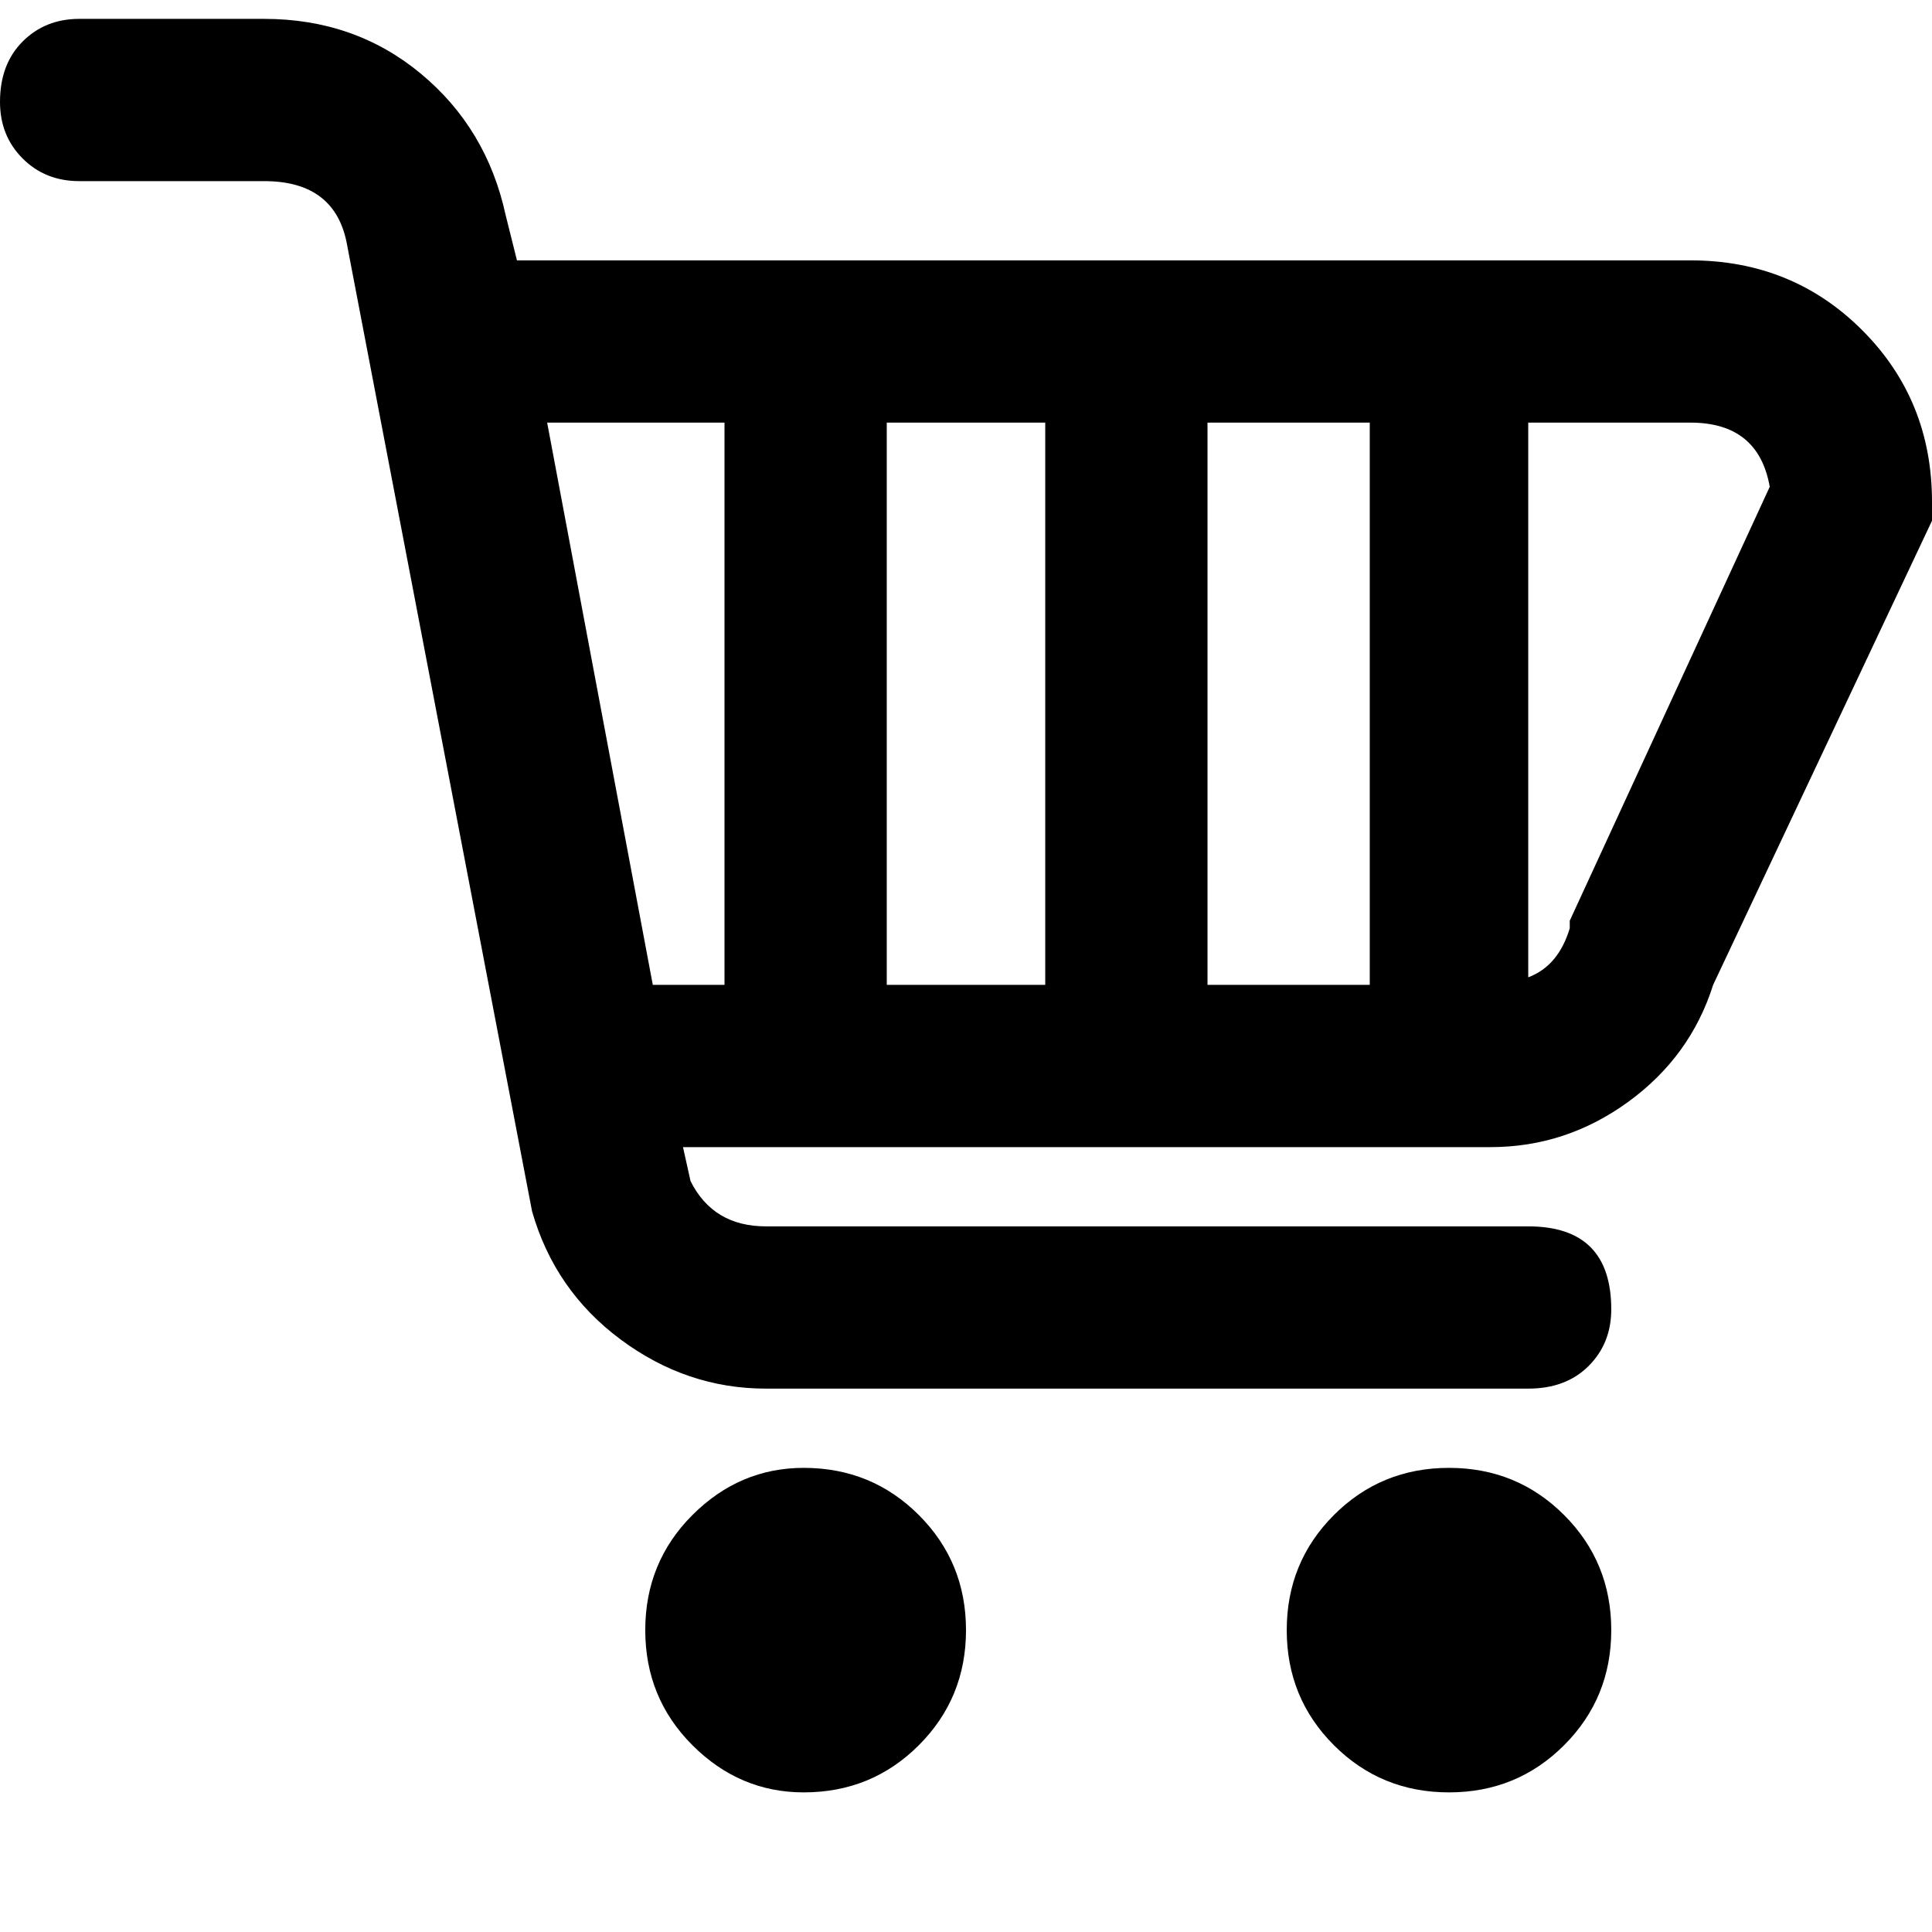<svg xmlns="http://www.w3.org/2000/svg" version="1.1" viewBox="0 0 512 512" fill="currentColor"><path fill="currentColor" d="M448 69H137l-3-12q-5-23-22.5-37.5T70 5H21q-9 0-15 6T0 27q0 9 6 15t15 6h49q19 0 22 17l49 256q6 21 23.5 34t38.5 13h202q10 0 16-6t6-15q0-22-22-22H203q-14 0-20-12l-2-9h214q20 0 36.5-12t22.5-31l58-123v-5q0-27-18.5-45.5T448 69M192 261h-19l-28-149h47zm85 0h-42V112h42zm86 0h-43V112h43zm53-17v2q-3 10-11 13V112h43q18 0 21 17zM256 432q0 18-12.5 30.5T213 475q-17 0-29.5-12.5T171 432t12.5-30.5T213 389q18 0 30.5 12.5T256 432m171 0q0 18-12.5 30.5T384 475t-30.5-12.5T341 432t12.5-30.5T384 389t30.5 12.5T427 432"/></svg>